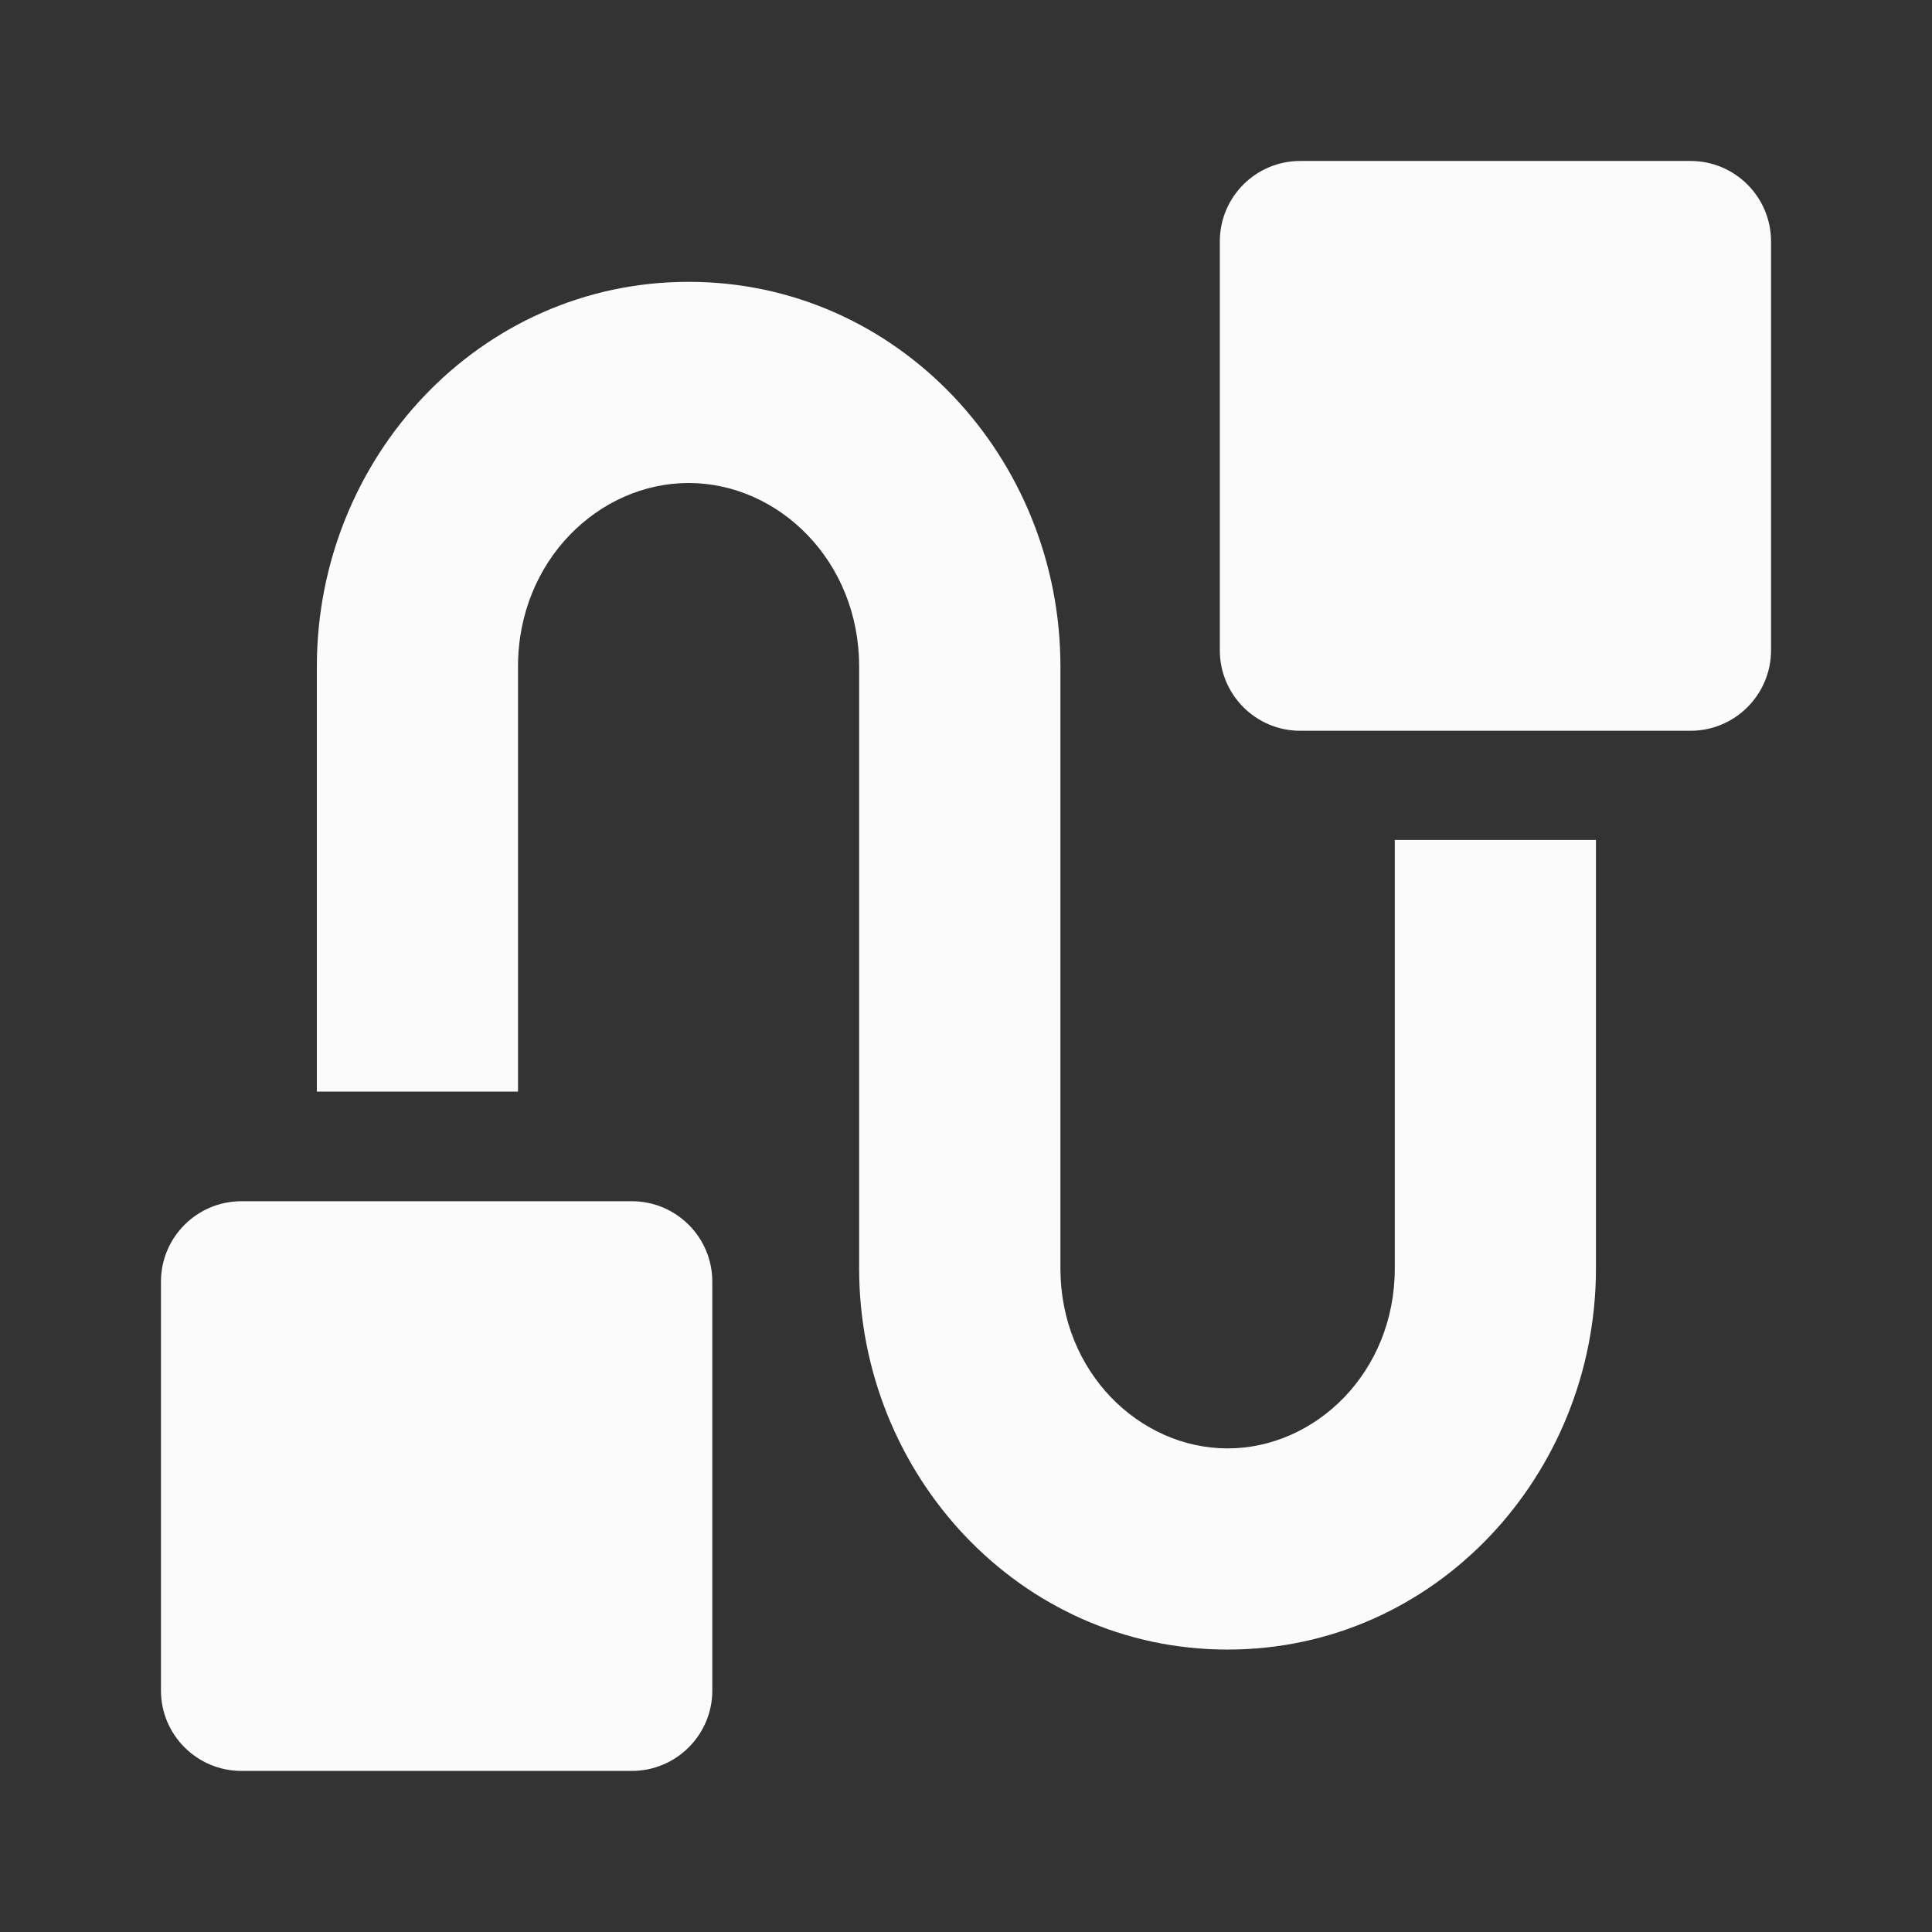 <svg width="16" height="16" viewBox="0 0 16 16" fill="none" xmlns="http://www.w3.org/2000/svg">
<rect x="0" y="0" width="16" height="16" fill="#333333" stroke="none"/>
<path fill-rule="evenodd" clip-rule="evenodd" d="M5.703 4C4.959 4 4.29 4.644 4.29 5.519V9.04H2.624V5.519C2.624 3.797 3.966 2.334 5.703 2.334C7.44 2.334 8.782 3.797 8.782 5.519V10.505C8.782 11.364 9.438 11.995 10.166 11.995C10.895 11.995 11.551 11.364 11.551 10.505V6.956H13.217V10.505C13.217 12.211 11.888 13.661 10.166 13.661C8.445 13.661 7.115 12.211 7.115 10.505V5.519C7.115 4.644 6.447 4 5.703 4Z" fill="#FBFBFB"/>
<path fill-rule="evenodd" clip-rule="evenodd" d="M10.102 2C10.102 1.631 10.4 1.333 10.768 1.333H14C14.368 1.333 14.667 1.631 14.667 2V5.385C14.667 5.753 14.368 6.052 14 6.052H10.768C10.4 6.052 10.102 5.753 10.102 5.385V2Z" fill="#FBFBFB"/>
<path fill-rule="evenodd" clip-rule="evenodd" d="M1.333 10.614C1.333 10.246 1.632 9.948 2 9.948H5.232C5.6 9.948 5.899 10.246 5.899 10.614V14C5.899 14.368 5.6 14.666 5.232 14.666H2C1.632 14.666 1.333 14.368 1.333 14V10.614Z" fill="#FBFBFB"/>
</svg>
